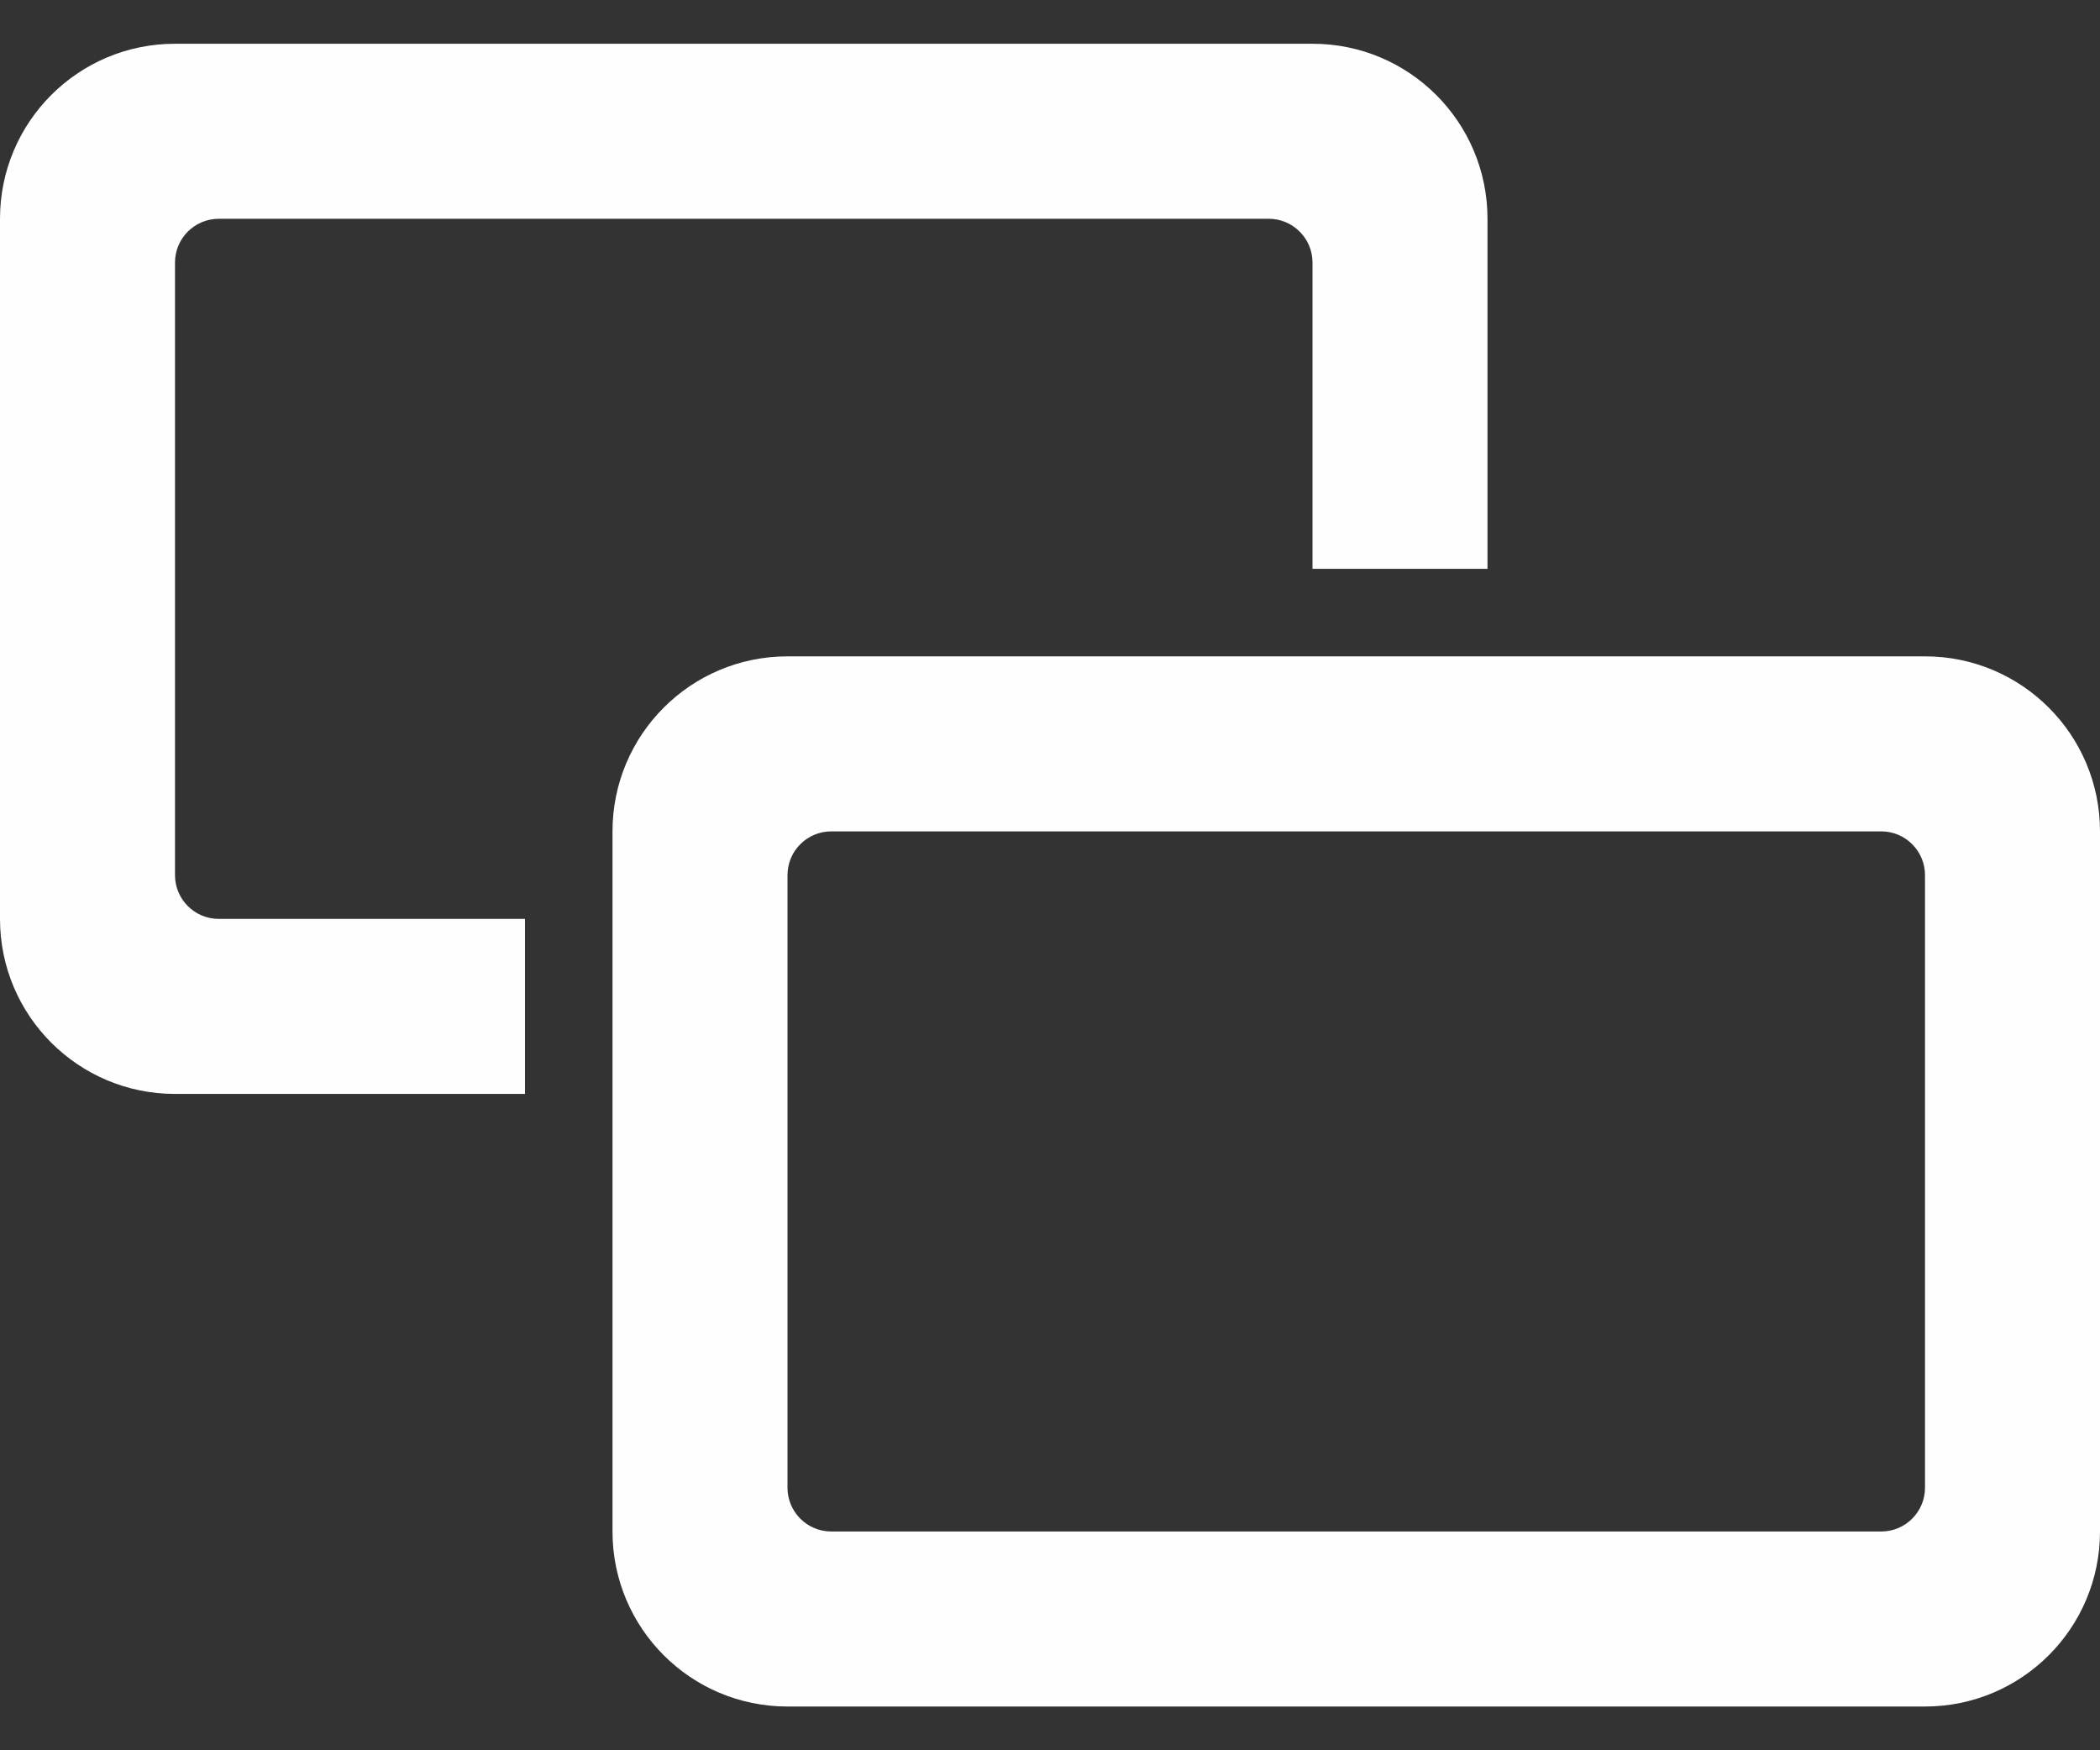 <svg width="24" height="20" viewBox="0 0 24 20" fill="none" xmlns="http://www.w3.org/2000/svg">
<rect x="0" y="0" width="24" height="20" fill="#333333" stroke="none"/>
<path fill-rule="evenodd" clip-rule="evenodd" d="M0 2.5C0 1.395 0.895 0.5 2 0.5H15C16.105 0.5 17 1.395 17 2.5V6.5H15V3C15 2.724 14.776 2.5 14.5 2.5H2.5C2.224 2.5 2 2.724 2 3V10C2 10.276 2.224 10.5 2.5 10.5H6V12.5H2C0.895 12.5 0 11.605 0 10.5V2.5ZM7 9.5C7 8.395 7.895 7.5 9 7.5H22C23.105 7.5 24 8.395 24 9.5V17.5C24 18.605 23.105 19.5 22 19.5H9C7.895 19.5 7 18.605 7 17.5V9.5ZM22 10C22 9.724 21.776 9.5 21.5 9.5H9.5C9.224 9.5 9 9.724 9 10V17C9 17.276 9.224 17.5 9.5 17.5H21.5C21.776 17.5 22 17.276 22 17V10Z" fill="#FEFEFF"/>
</svg>
